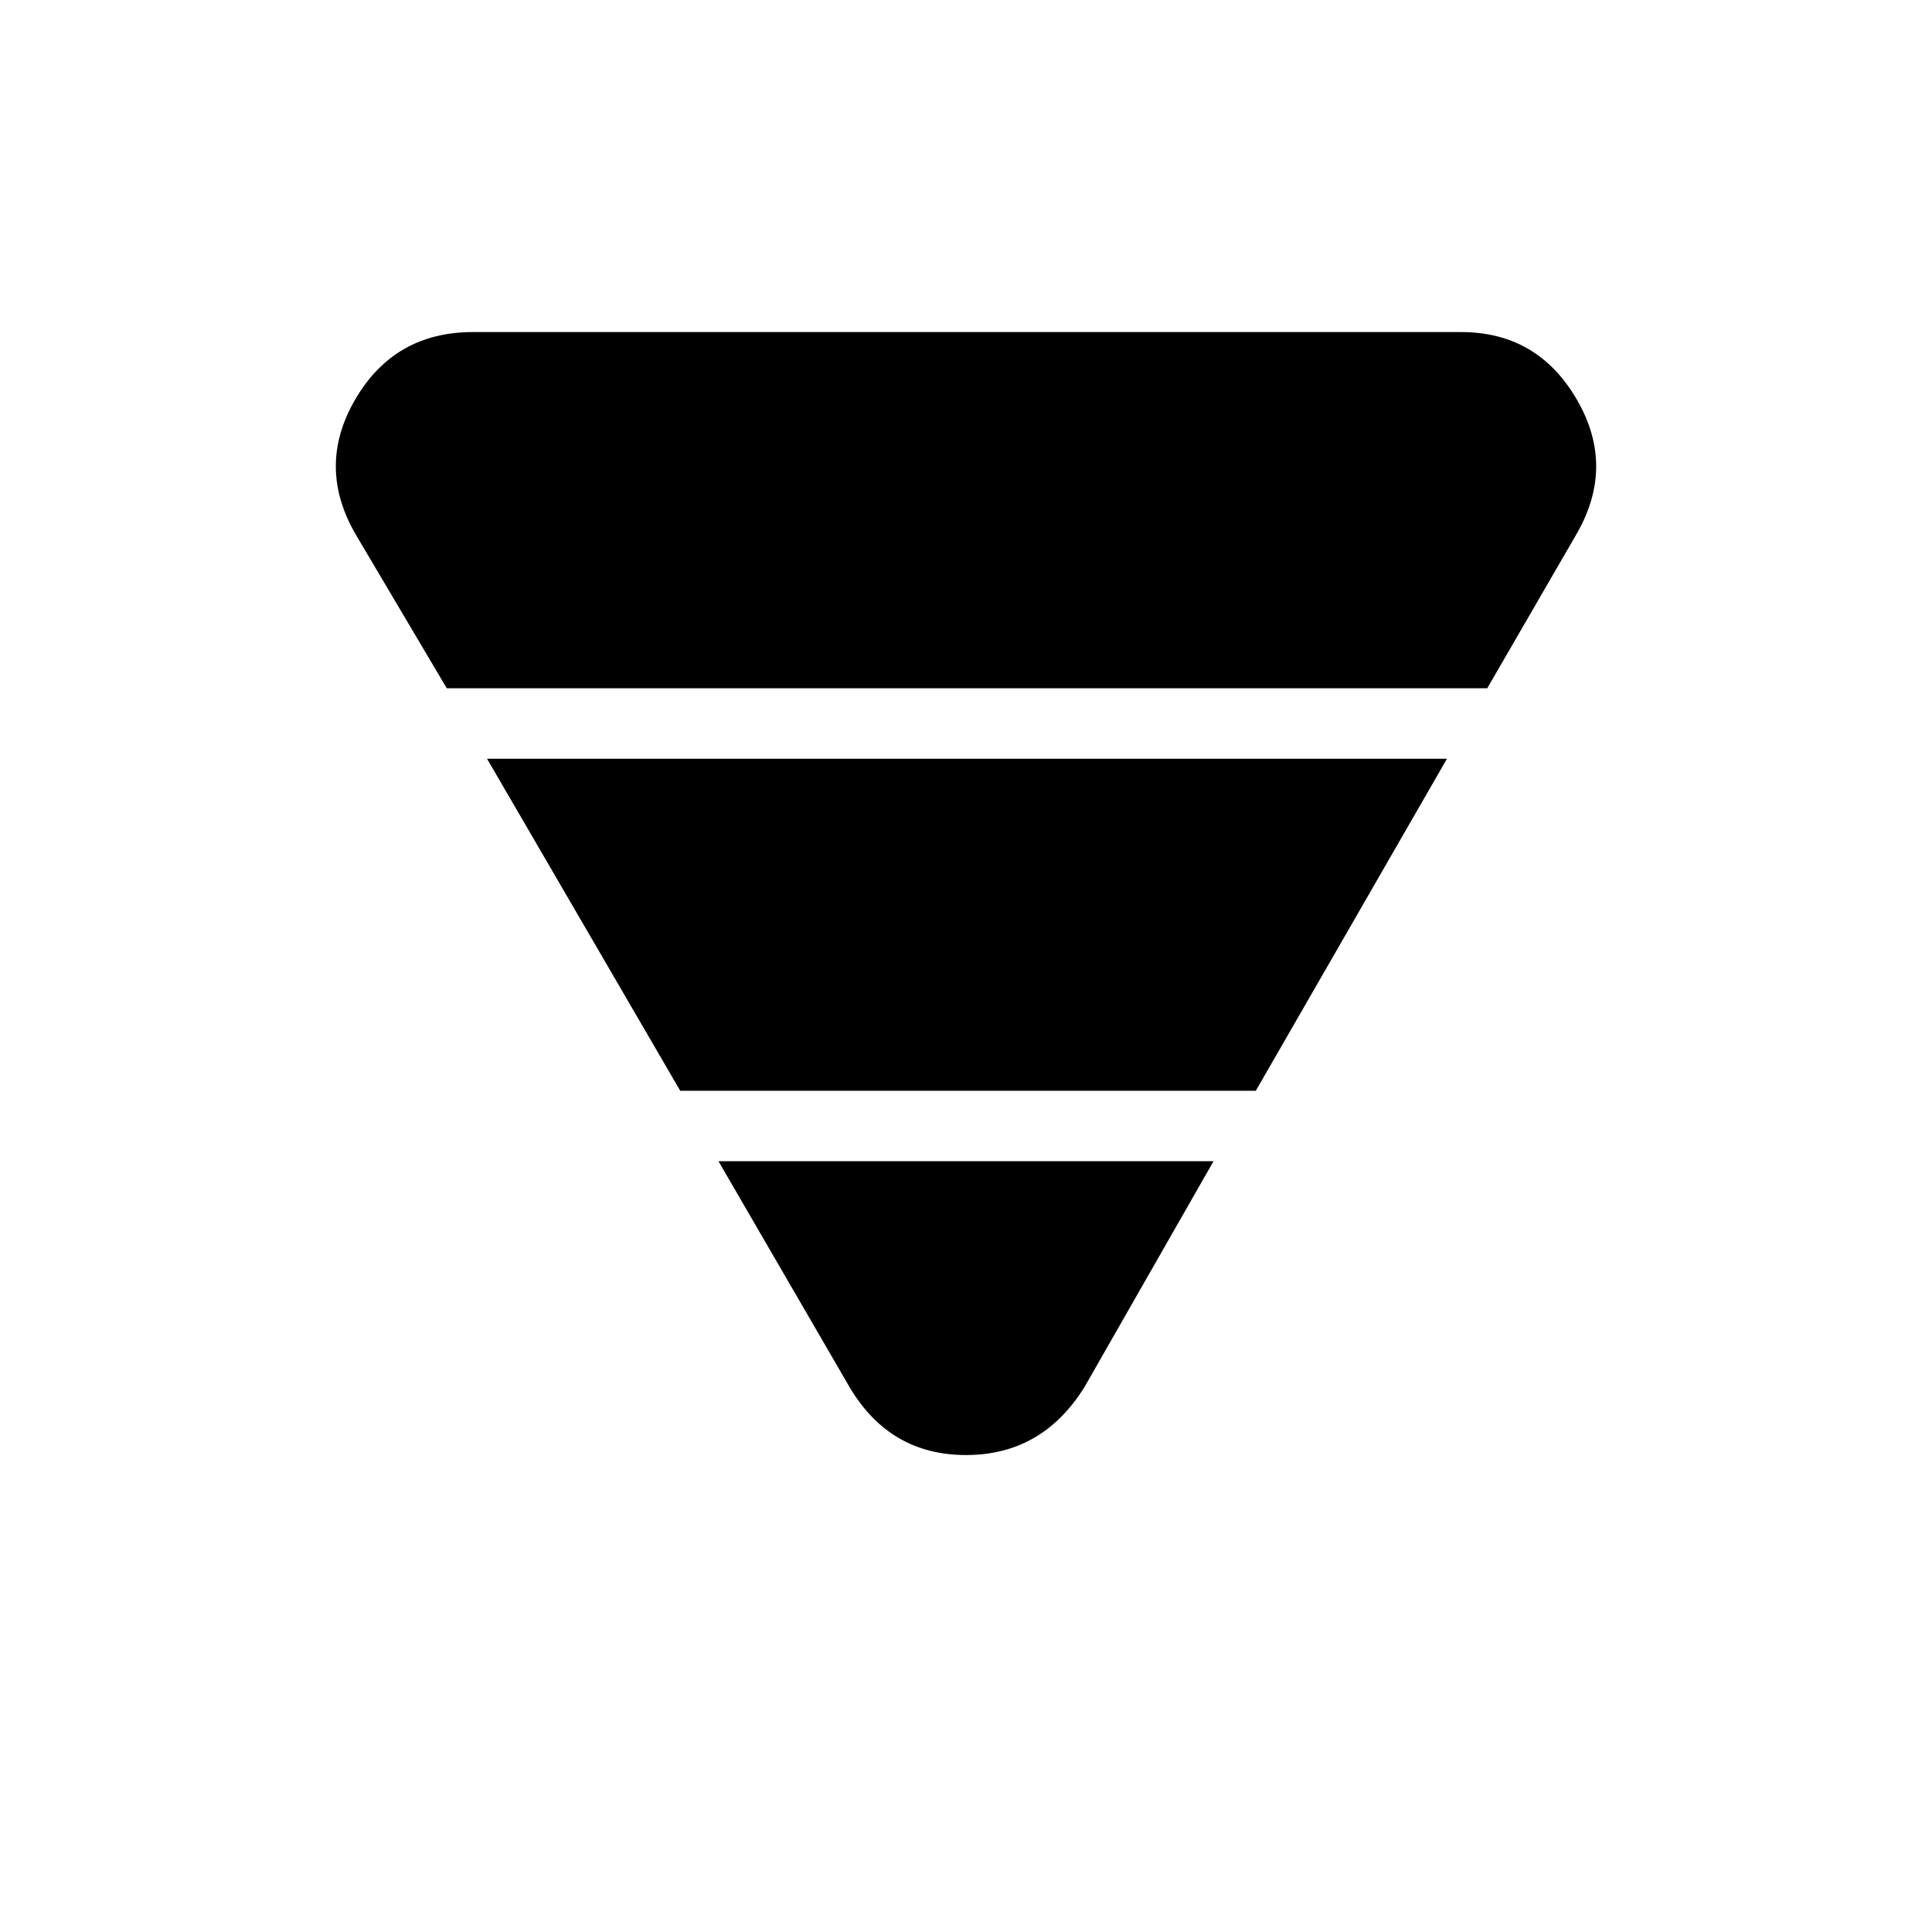 <svg xmlns="http://www.w3.org/2000/svg" height="48" width="48"><path d="M11.1 17.1 8.85 13.3Q7.85 11.6 8.825 9.925Q9.8 8.25 11.75 8.25H36.3Q38.2 8.25 39.175 9.925Q40.15 11.6 39.15 13.3L36.95 17.1ZM16.9 27.1 12.1 18.85H35.95L31.2 27.1ZM21.1 34.45 17.85 28.85H30.15L26.95 34.45Q25.9 36.15 24 36.15Q22.1 36.15 21.1 34.45Z"/></svg>